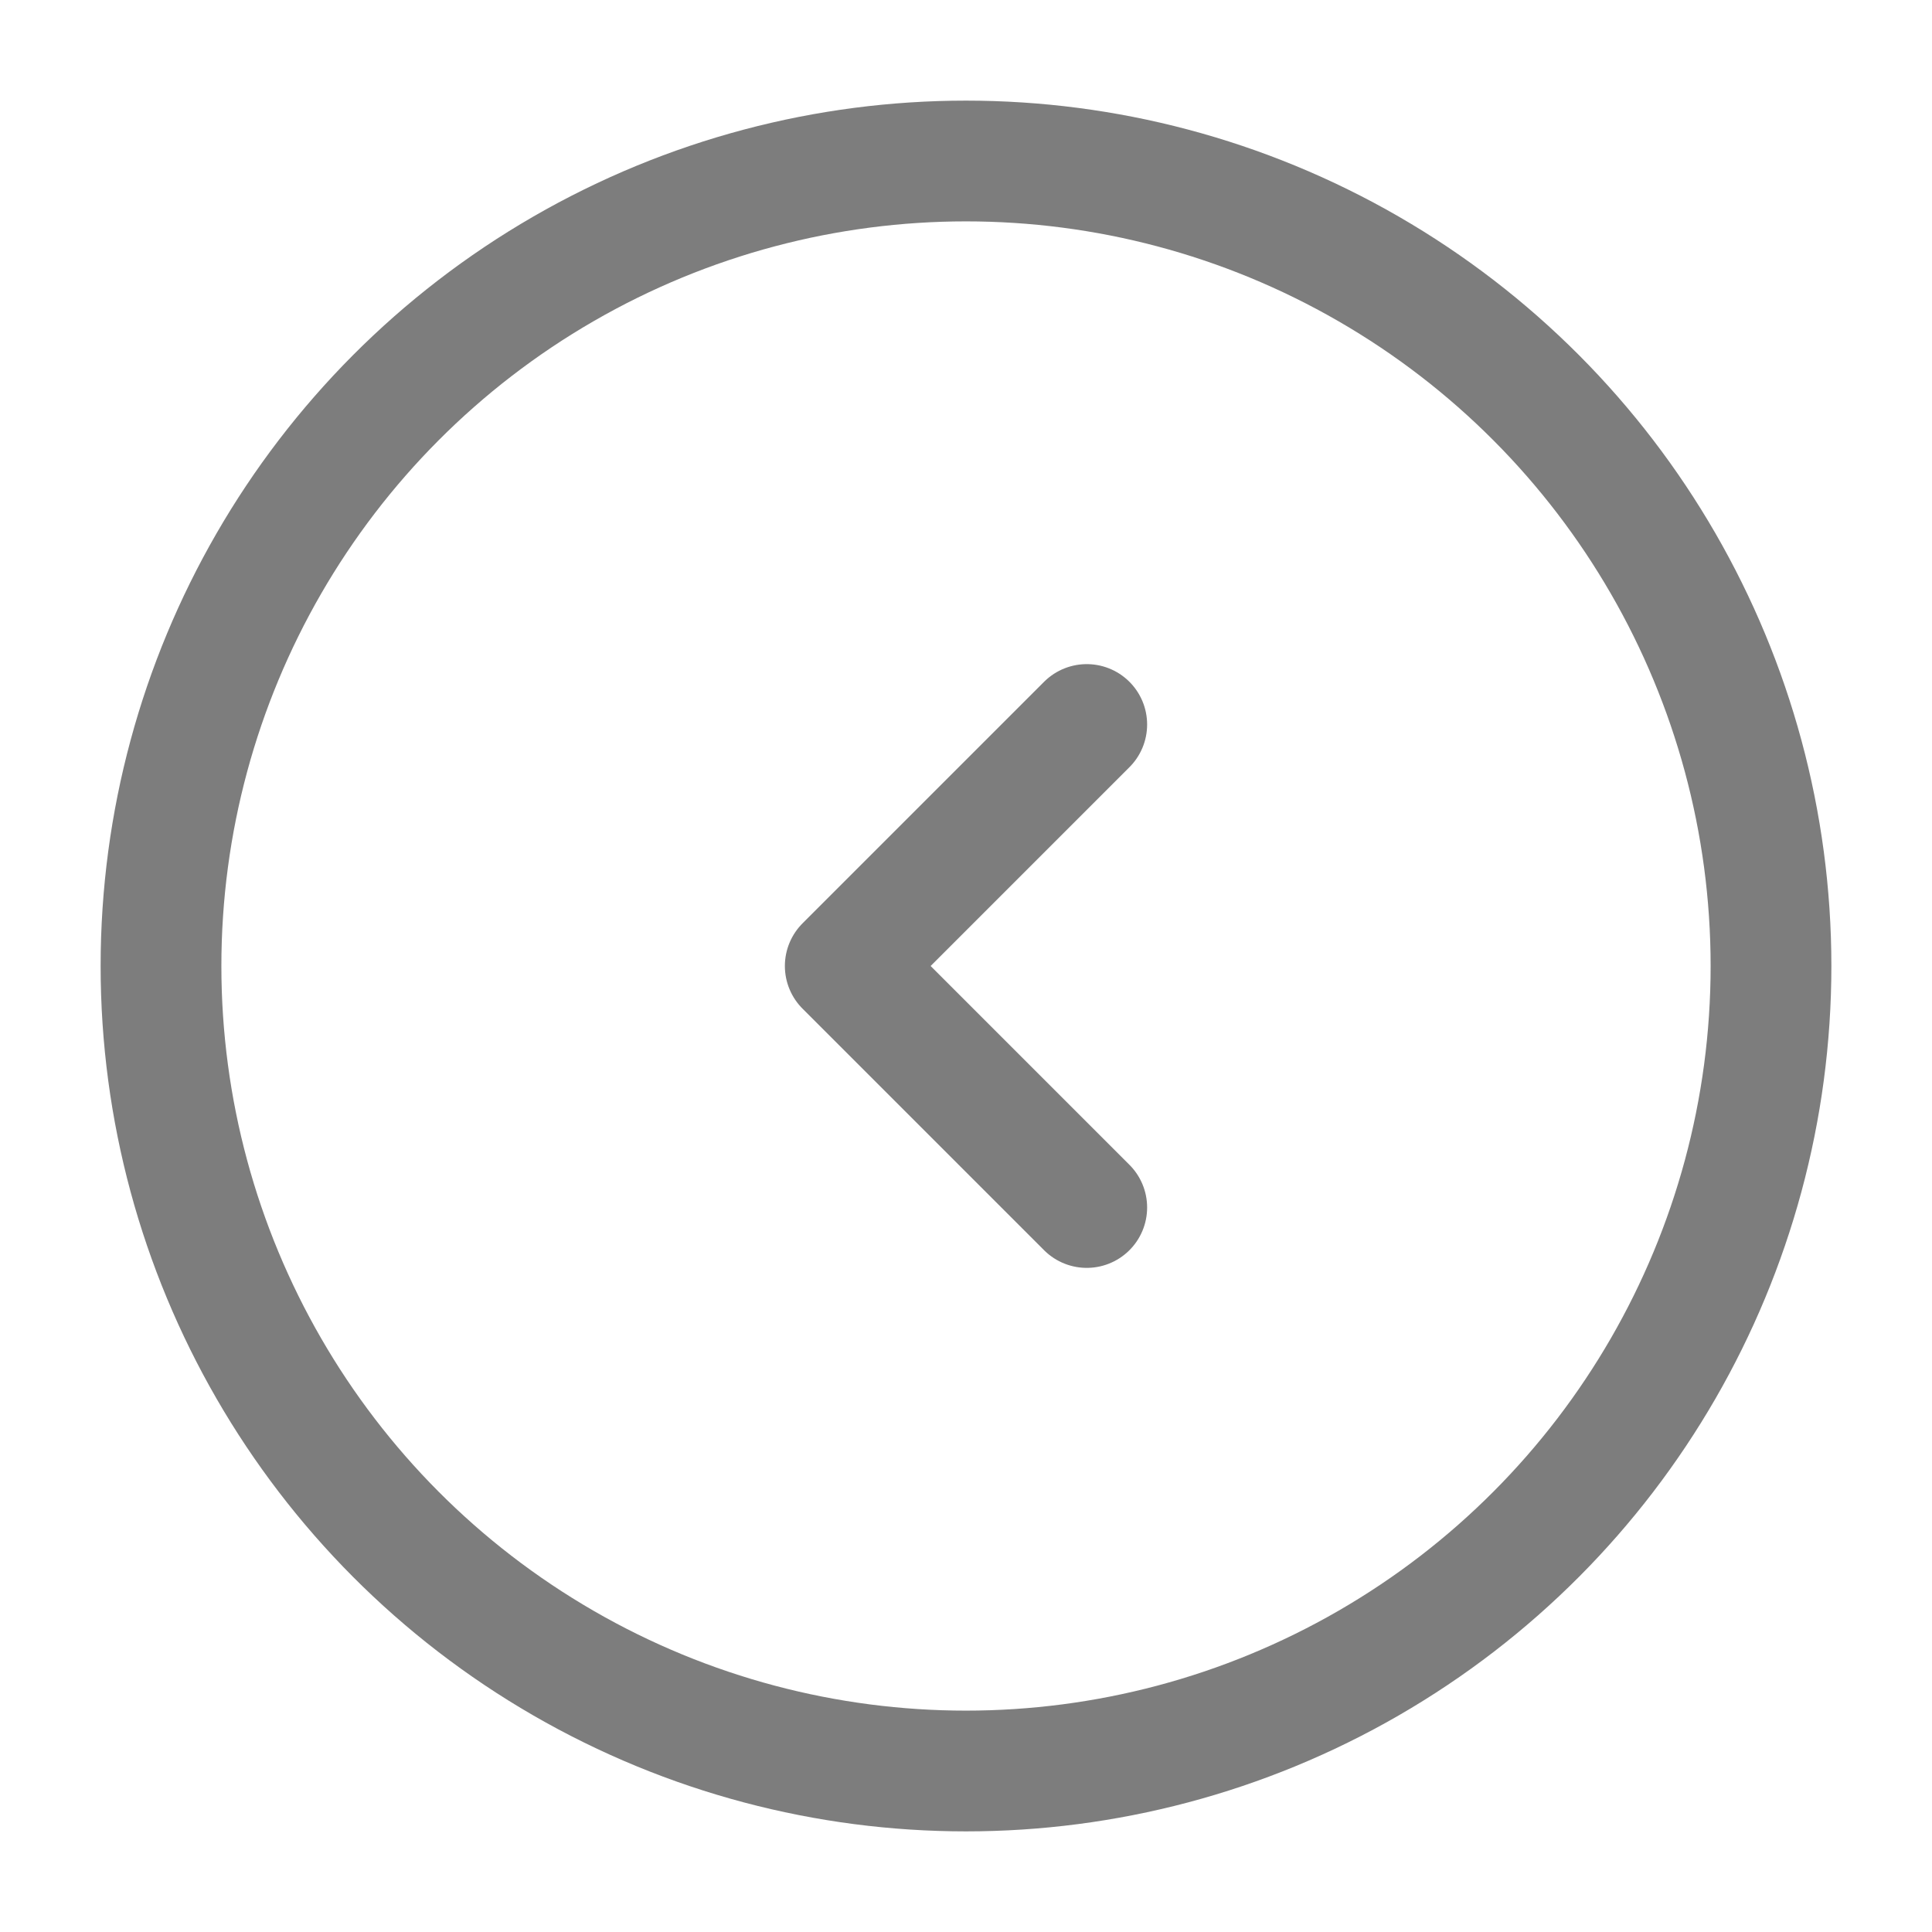 <svg width="24" height="24" viewBox="0 0 24 24" fill="none" xmlns="http://www.w3.org/2000/svg">
<circle cx="12" cy="12" r="10" stroke="#7D7D7D" stroke-width="1.5"/>
<path d="M13.5 9L10.5 12L13.5 15" stroke="#7D7D7D" stroke-width="1.5" stroke-linecap="round" stroke-linejoin="round"/>
</svg>
